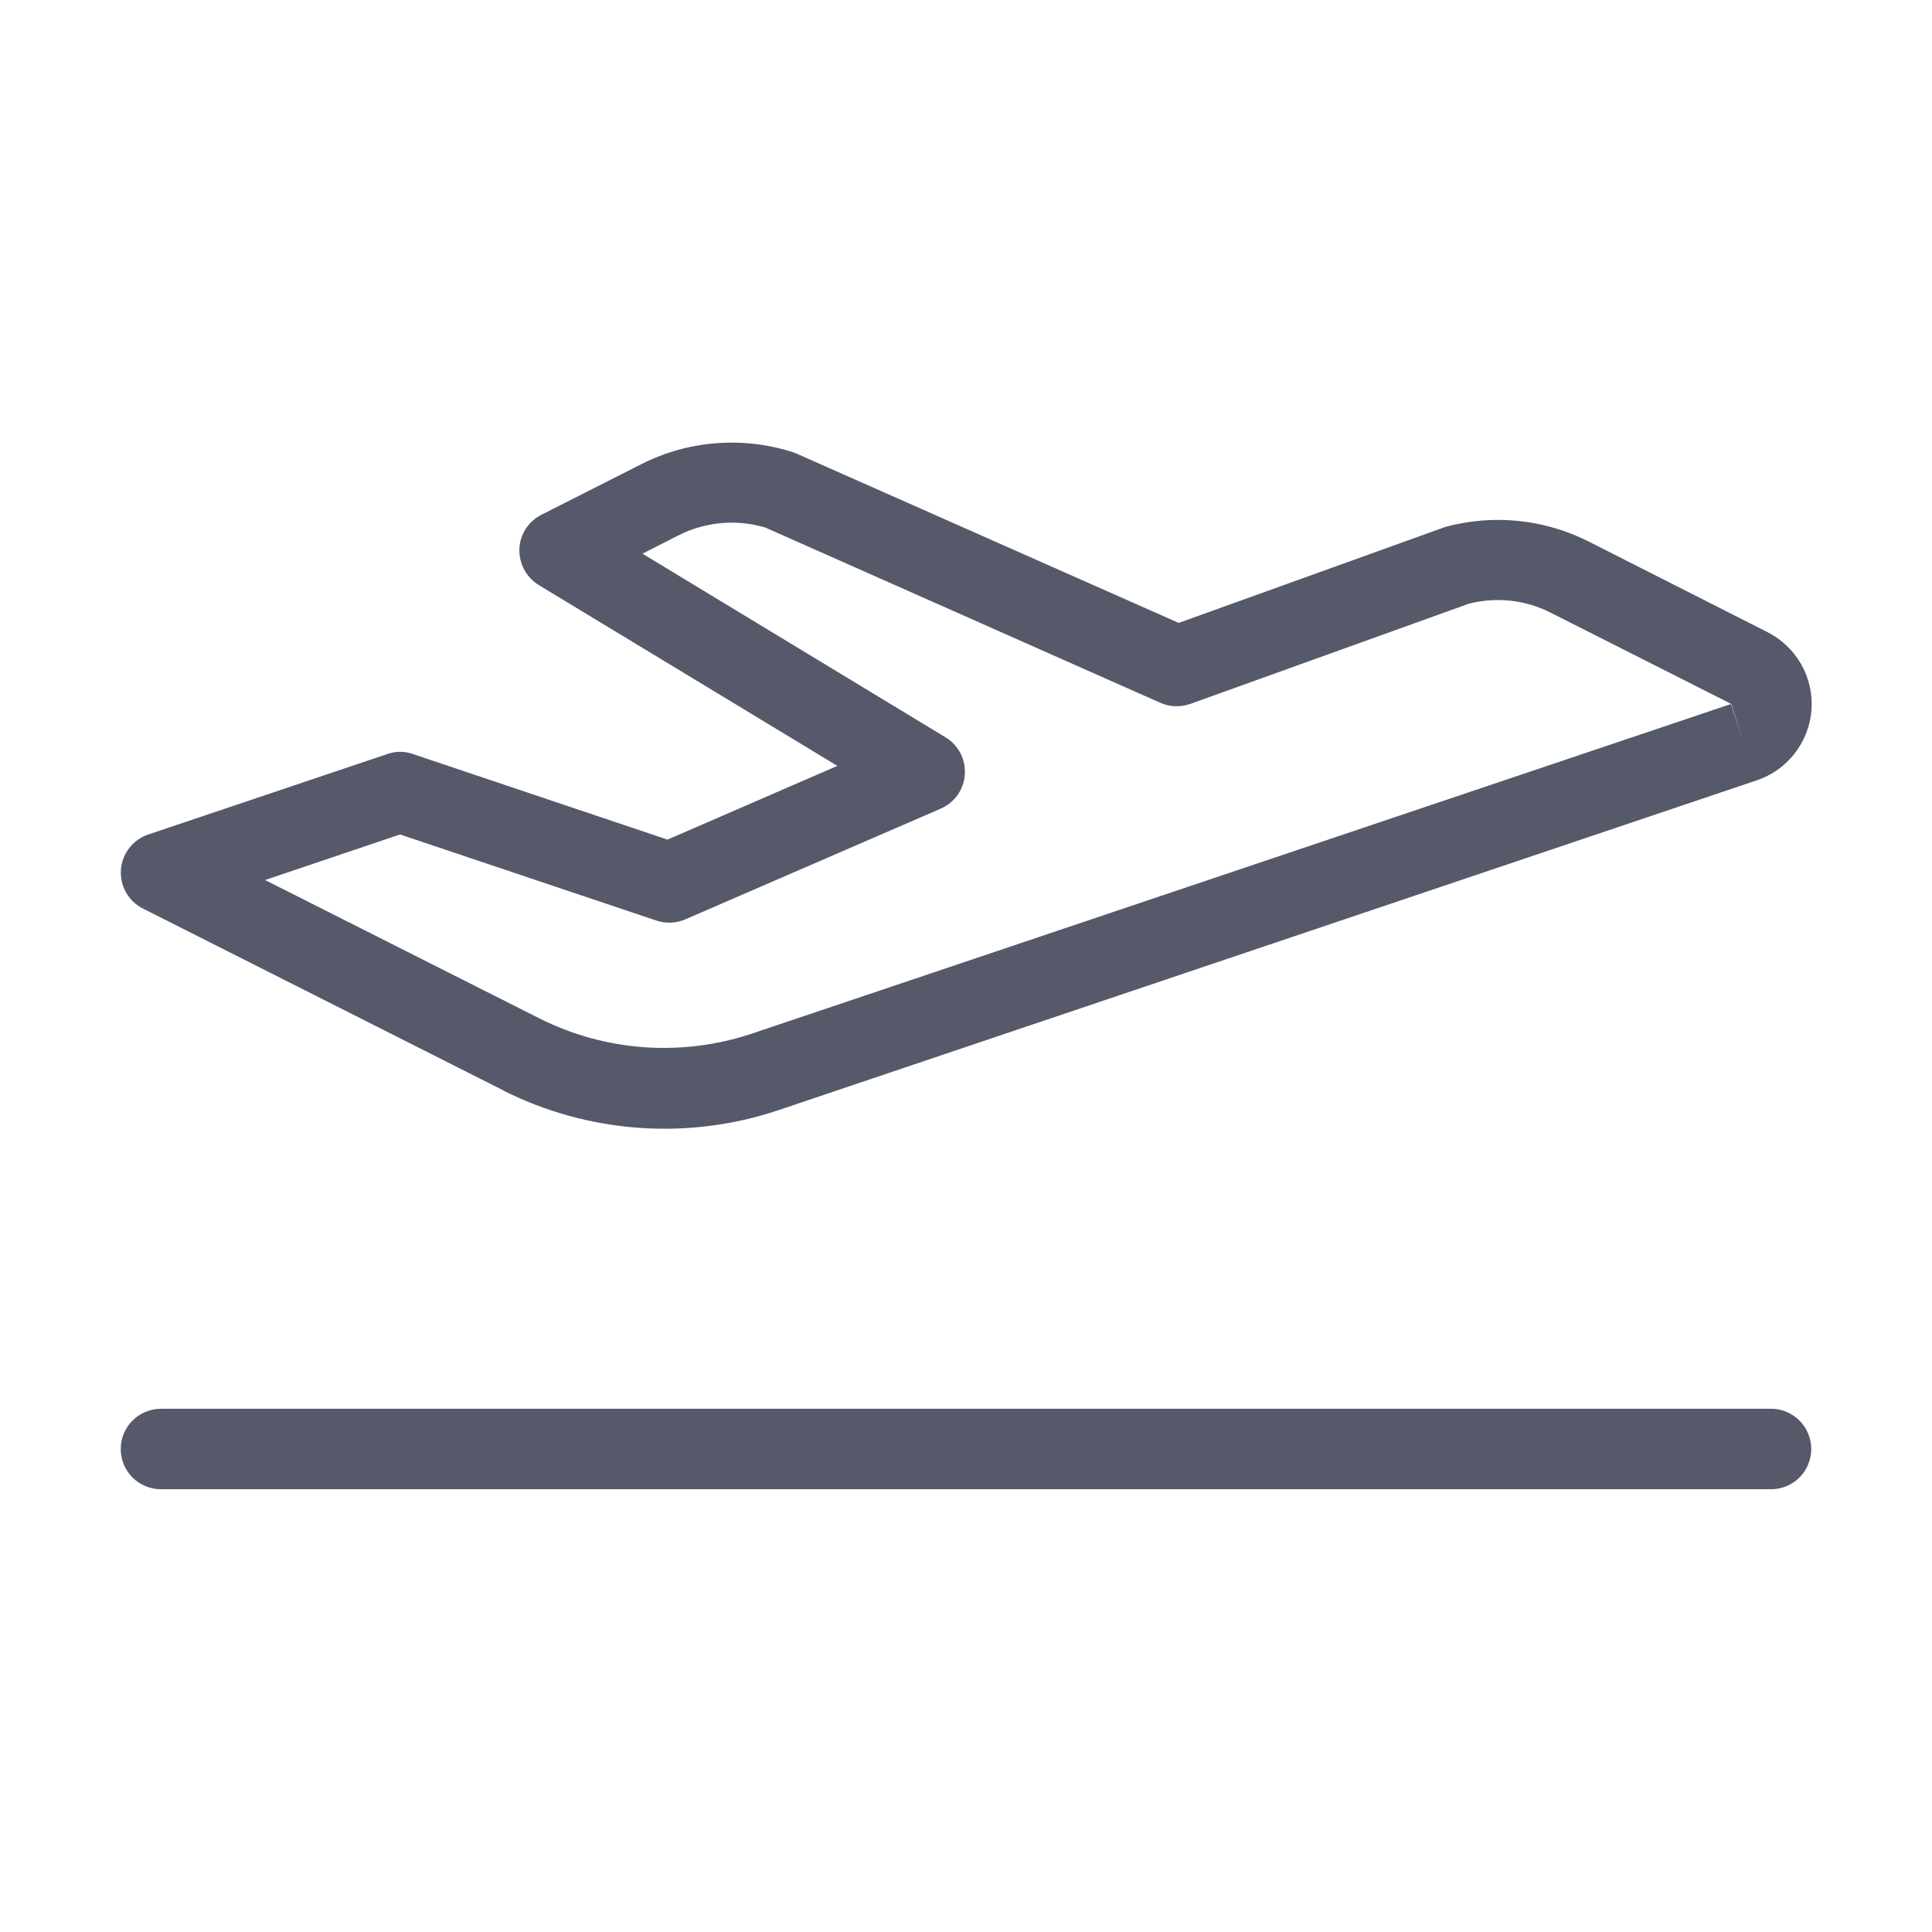 <svg width="24" height="24" viewBox="0 0 24 24" fill="none" xmlns="http://www.w3.org/2000/svg">
<path d="M2 18.5C1.867 18.5 1.74 18.447 1.646 18.354C1.552 18.26 1.5 18.133 1.5 18C1.5 17.867 1.552 17.74 1.646 17.647C1.74 17.553 1.867 17.5 2 17.5H22C22.133 17.5 22.26 17.553 22.354 17.647C22.447 17.74 22.5 17.867 22.5 18C22.5 18.133 22.447 18.26 22.354 18.354C22.26 18.447 22.133 18.5 22 18.5H2ZM6.25 13.544L1.775 11.286C1.687 11.242 1.614 11.172 1.566 11.087C1.517 11.001 1.496 10.903 1.502 10.805C1.509 10.707 1.545 10.613 1.605 10.535C1.665 10.457 1.747 10.399 1.84 10.367L4.811 9.367C4.914 9.33 5.027 9.33 5.13 9.367L8.292 10.43L10.402 9.514L6.693 7.268C6.617 7.221 6.555 7.155 6.512 7.076C6.47 6.998 6.449 6.909 6.452 6.82C6.455 6.731 6.483 6.644 6.531 6.569C6.58 6.495 6.647 6.434 6.727 6.394L7.973 5.763C8.265 5.616 8.583 5.528 8.909 5.505C9.235 5.481 9.562 5.522 9.873 5.625L14.642 7.738L17.959 6.544C18.548 6.386 19.174 6.448 19.721 6.72L21.955 7.852C22.131 7.941 22.277 8.08 22.375 8.251C22.472 8.423 22.517 8.619 22.503 8.816C22.489 9.013 22.417 9.201 22.296 9.357C22.176 9.513 22.012 9.63 21.825 9.693L9.664 13.793C9.107 13.979 8.52 14.052 7.935 14.01C7.349 13.968 6.778 13.811 6.254 13.548L6.25 13.544ZM3.293 10.932L6.701 12.651C7.106 12.855 7.549 12.976 8.001 13.009C8.454 13.041 8.909 12.984 9.34 12.84L21.501 8.746L21.661 9.22L21.505 8.744L19.265 7.612C18.95 7.451 18.587 7.412 18.245 7.5L14.787 8.744C14.665 8.787 14.532 8.783 14.415 8.731L9.506 6.553C9.145 6.446 8.758 6.482 8.423 6.653L7.981 6.878L11.747 9.16C11.825 9.207 11.889 9.276 11.931 9.357C11.973 9.438 11.992 9.53 11.985 9.621C11.979 9.712 11.948 9.8 11.896 9.875C11.843 9.949 11.771 10.008 11.687 10.045L8.512 11.421C8.399 11.47 8.272 11.475 8.155 11.436L4.969 10.366L3.293 10.932Z" fill="#56596A"/>
</svg>
